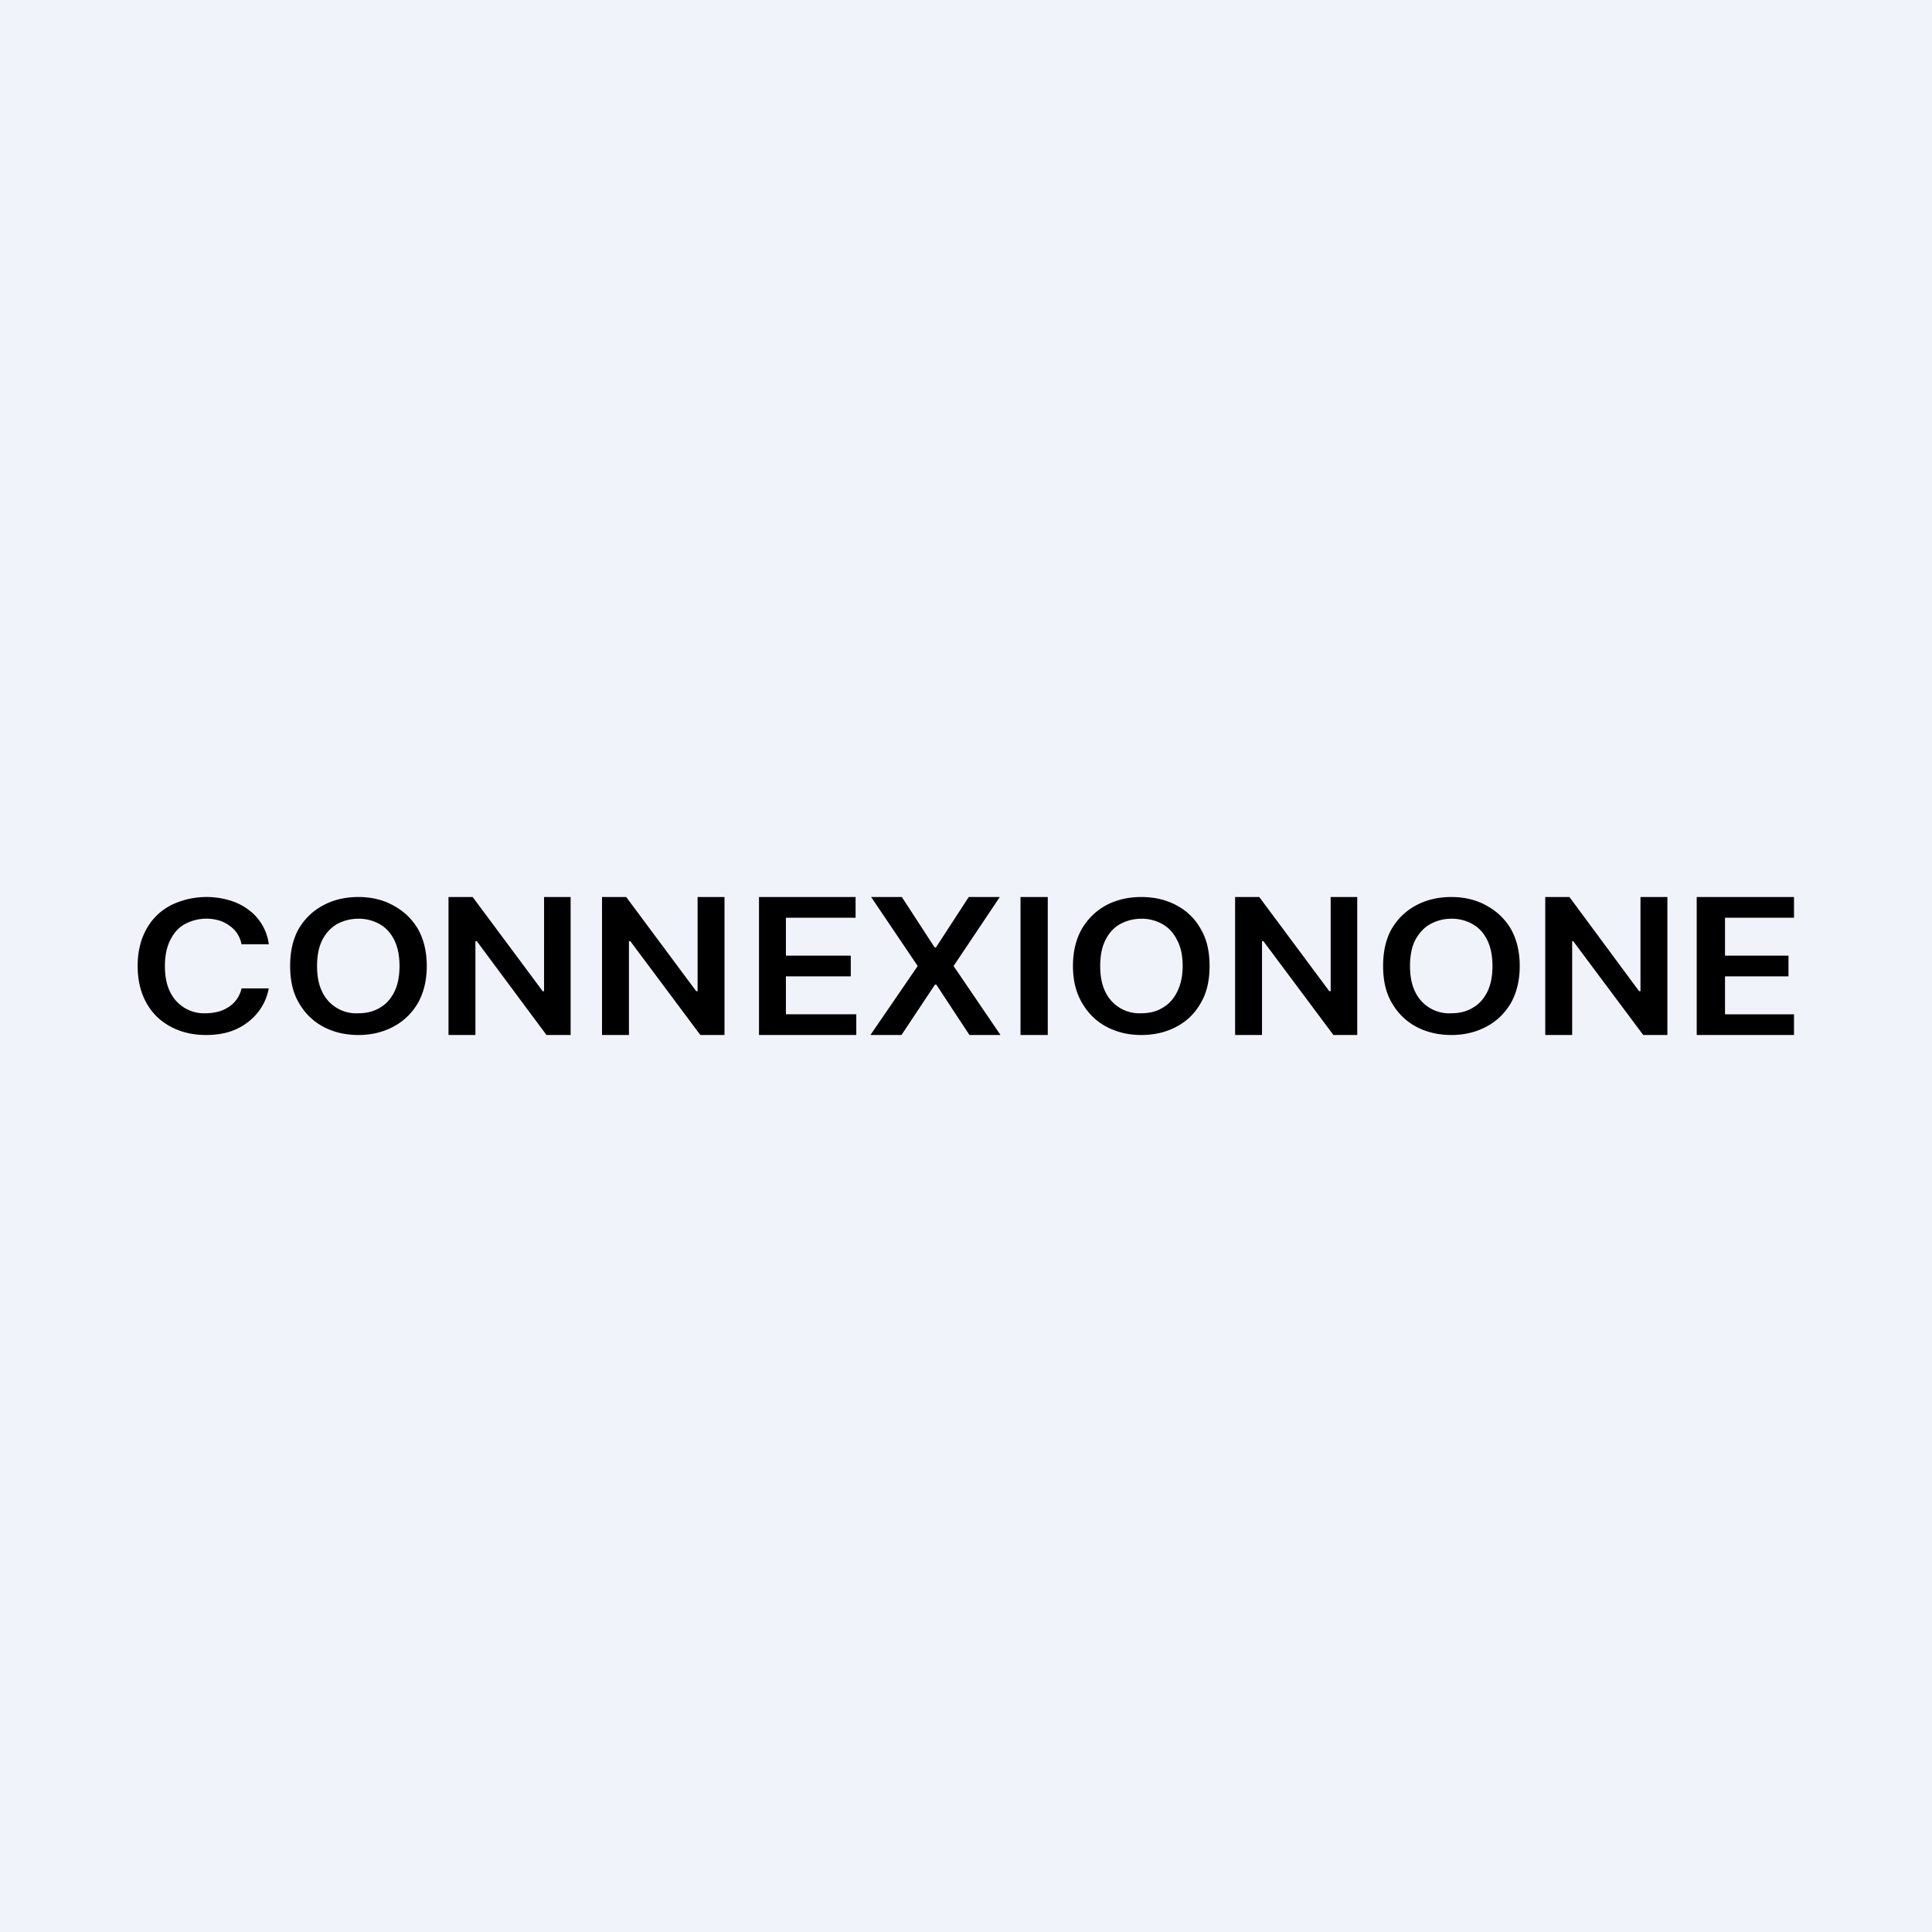 <!-- by TradeStack --><svg width="56" height="56" viewBox="0 0 56 56" xmlns="http://www.w3.org/2000/svg"><path fill="#F0F3FA" d="M0 0h56v56H0z"/><path d="M49.18 30v-4H52v.6h-2v1.1h1.84v.6H50v1.1h2v.6h-2.82ZM48.33 26v4h-.7l-2.03-2.72h-.03V30h-.78v-4h.7l2.02 2.73h.04V26h.78ZM44.05 28c0 .42-.09.78-.26 1.08-.18.3-.41.52-.71.68-.3.16-.64.24-1.01.24-.38 0-.72-.08-1.02-.24-.3-.16-.53-.39-.7-.68-.18-.3-.26-.66-.26-1.08 0-.42.08-.78.25-1.08.18-.3.41-.52.71-.68.3-.16.64-.24 1.02-.24.37 0 .71.08 1 .24.3.16.54.38.72.68.17.3.26.66.26 1.08Zm-.79 0c0-.3-.05-.54-.15-.75-.1-.2-.24-.36-.42-.46a1.2 1.2 0 0 0-.62-.16c-.24 0-.44.06-.62.16s-.32.26-.43.46c-.1.2-.15.45-.15.75s.05.55.15.75a1.09 1.09 0 0 0 1.05.62c.23 0 .44-.05.62-.16.18-.1.32-.26.42-.46.1-.2.15-.45.15-.75ZM39.34 26v4h-.69l-2.03-2.72h-.04V30h-.78v-4h.7l2.03 2.73h.04V26h.77ZM35.06 28c0 .42-.08.78-.26 1.08-.17.3-.4.52-.7.68-.3.16-.64.24-1.02.24-.37 0-.71-.08-1.01-.24-.3-.16-.53-.39-.7-.68-.18-.3-.27-.66-.27-1.08 0-.42.09-.78.26-1.08.18-.3.41-.52.7-.68.3-.16.65-.24 1.02-.24.38 0 .72.08 1.02.24.3.16.53.38.7.68.18.3.26.66.26 1.08Zm-.78 0c0-.3-.05-.54-.16-.75-.1-.2-.24-.36-.42-.46a1.2 1.2 0 0 0-.62-.16c-.23 0-.44.06-.62.16s-.32.26-.42.46c-.1.2-.15.45-.15.75s.05.55.15.75a1.09 1.09 0 0 0 1.04.62c.24 0 .44-.05.62-.16.18-.1.32-.26.42-.46.1-.2.16-.45.16-.75ZM30.37 26v4h-.79v-4h.79ZM26.14 26l.95 1.46h.04l.95-1.46h.9l-1.34 2L29 30h-.9l-.96-1.46h-.04L26.13 30h-.9l1.37-2-1.35-2h.9ZM22 30v-4h2.8v.6h-2.02v1.1h1.88v.6h-1.88v1.1h2.04v.6H22ZM21 26v4h-.7l-2.03-2.72h-.04V30h-.78v-4h.7l2.03 2.73h.04V26H21ZM16.54 26v4h-.7l-2.02-2.72h-.04V30H13v-4h.7l2.03 2.73h.04V26h.77ZM12.37 28c0 .42-.09.78-.26 1.08-.18.3-.41.52-.71.68-.3.16-.64.24-1.01.24-.38 0-.72-.08-1.02-.24-.3-.16-.53-.39-.7-.68-.18-.3-.26-.66-.26-1.08 0-.42.08-.78.25-1.08.18-.3.41-.52.71-.68.3-.16.64-.24 1.02-.24.37 0 .71.08 1 .24.3.16.54.38.72.68.17.3.26.66.26 1.08Zm-.79 0c0-.3-.05-.54-.15-.75-.1-.2-.24-.36-.42-.46a1.2 1.2 0 0 0-.62-.16c-.24 0-.45.06-.63.16-.17.1-.32.26-.42.46-.1.2-.15.45-.15.75s.05.55.15.75a1.09 1.09 0 0 0 1.05.62c.23 0 .44-.05.62-.16.18-.1.32-.26.42-.46.1-.2.15-.45.15-.75ZM7.8 27.37H7a.83.83 0 0 0-.35-.54.98.98 0 0 0-.3-.15 1.32 1.32 0 0 0-1 .11c-.18.1-.32.26-.42.47-.1.2-.15.45-.15.74 0 .3.05.55.15.75a1.09 1.09 0 0 0 1.04.62c.13 0 .25-.02.37-.05.11-.03.21-.08.3-.14a.85.85 0 0 0 .36-.53h.79a1.58 1.58 0 0 1-.57.95c-.16.13-.34.23-.55.3-.22.07-.45.1-.7.1-.38 0-.72-.08-1.02-.24-.3-.16-.53-.38-.7-.68-.17-.3-.26-.66-.26-1.08 0-.42.09-.78.26-1.08.17-.3.4-.52.7-.68a2.35 2.35 0 0 1 1.68-.15c.21.06.4.15.56.27a1.47 1.47 0 0 1 .6 1Z"/></svg>